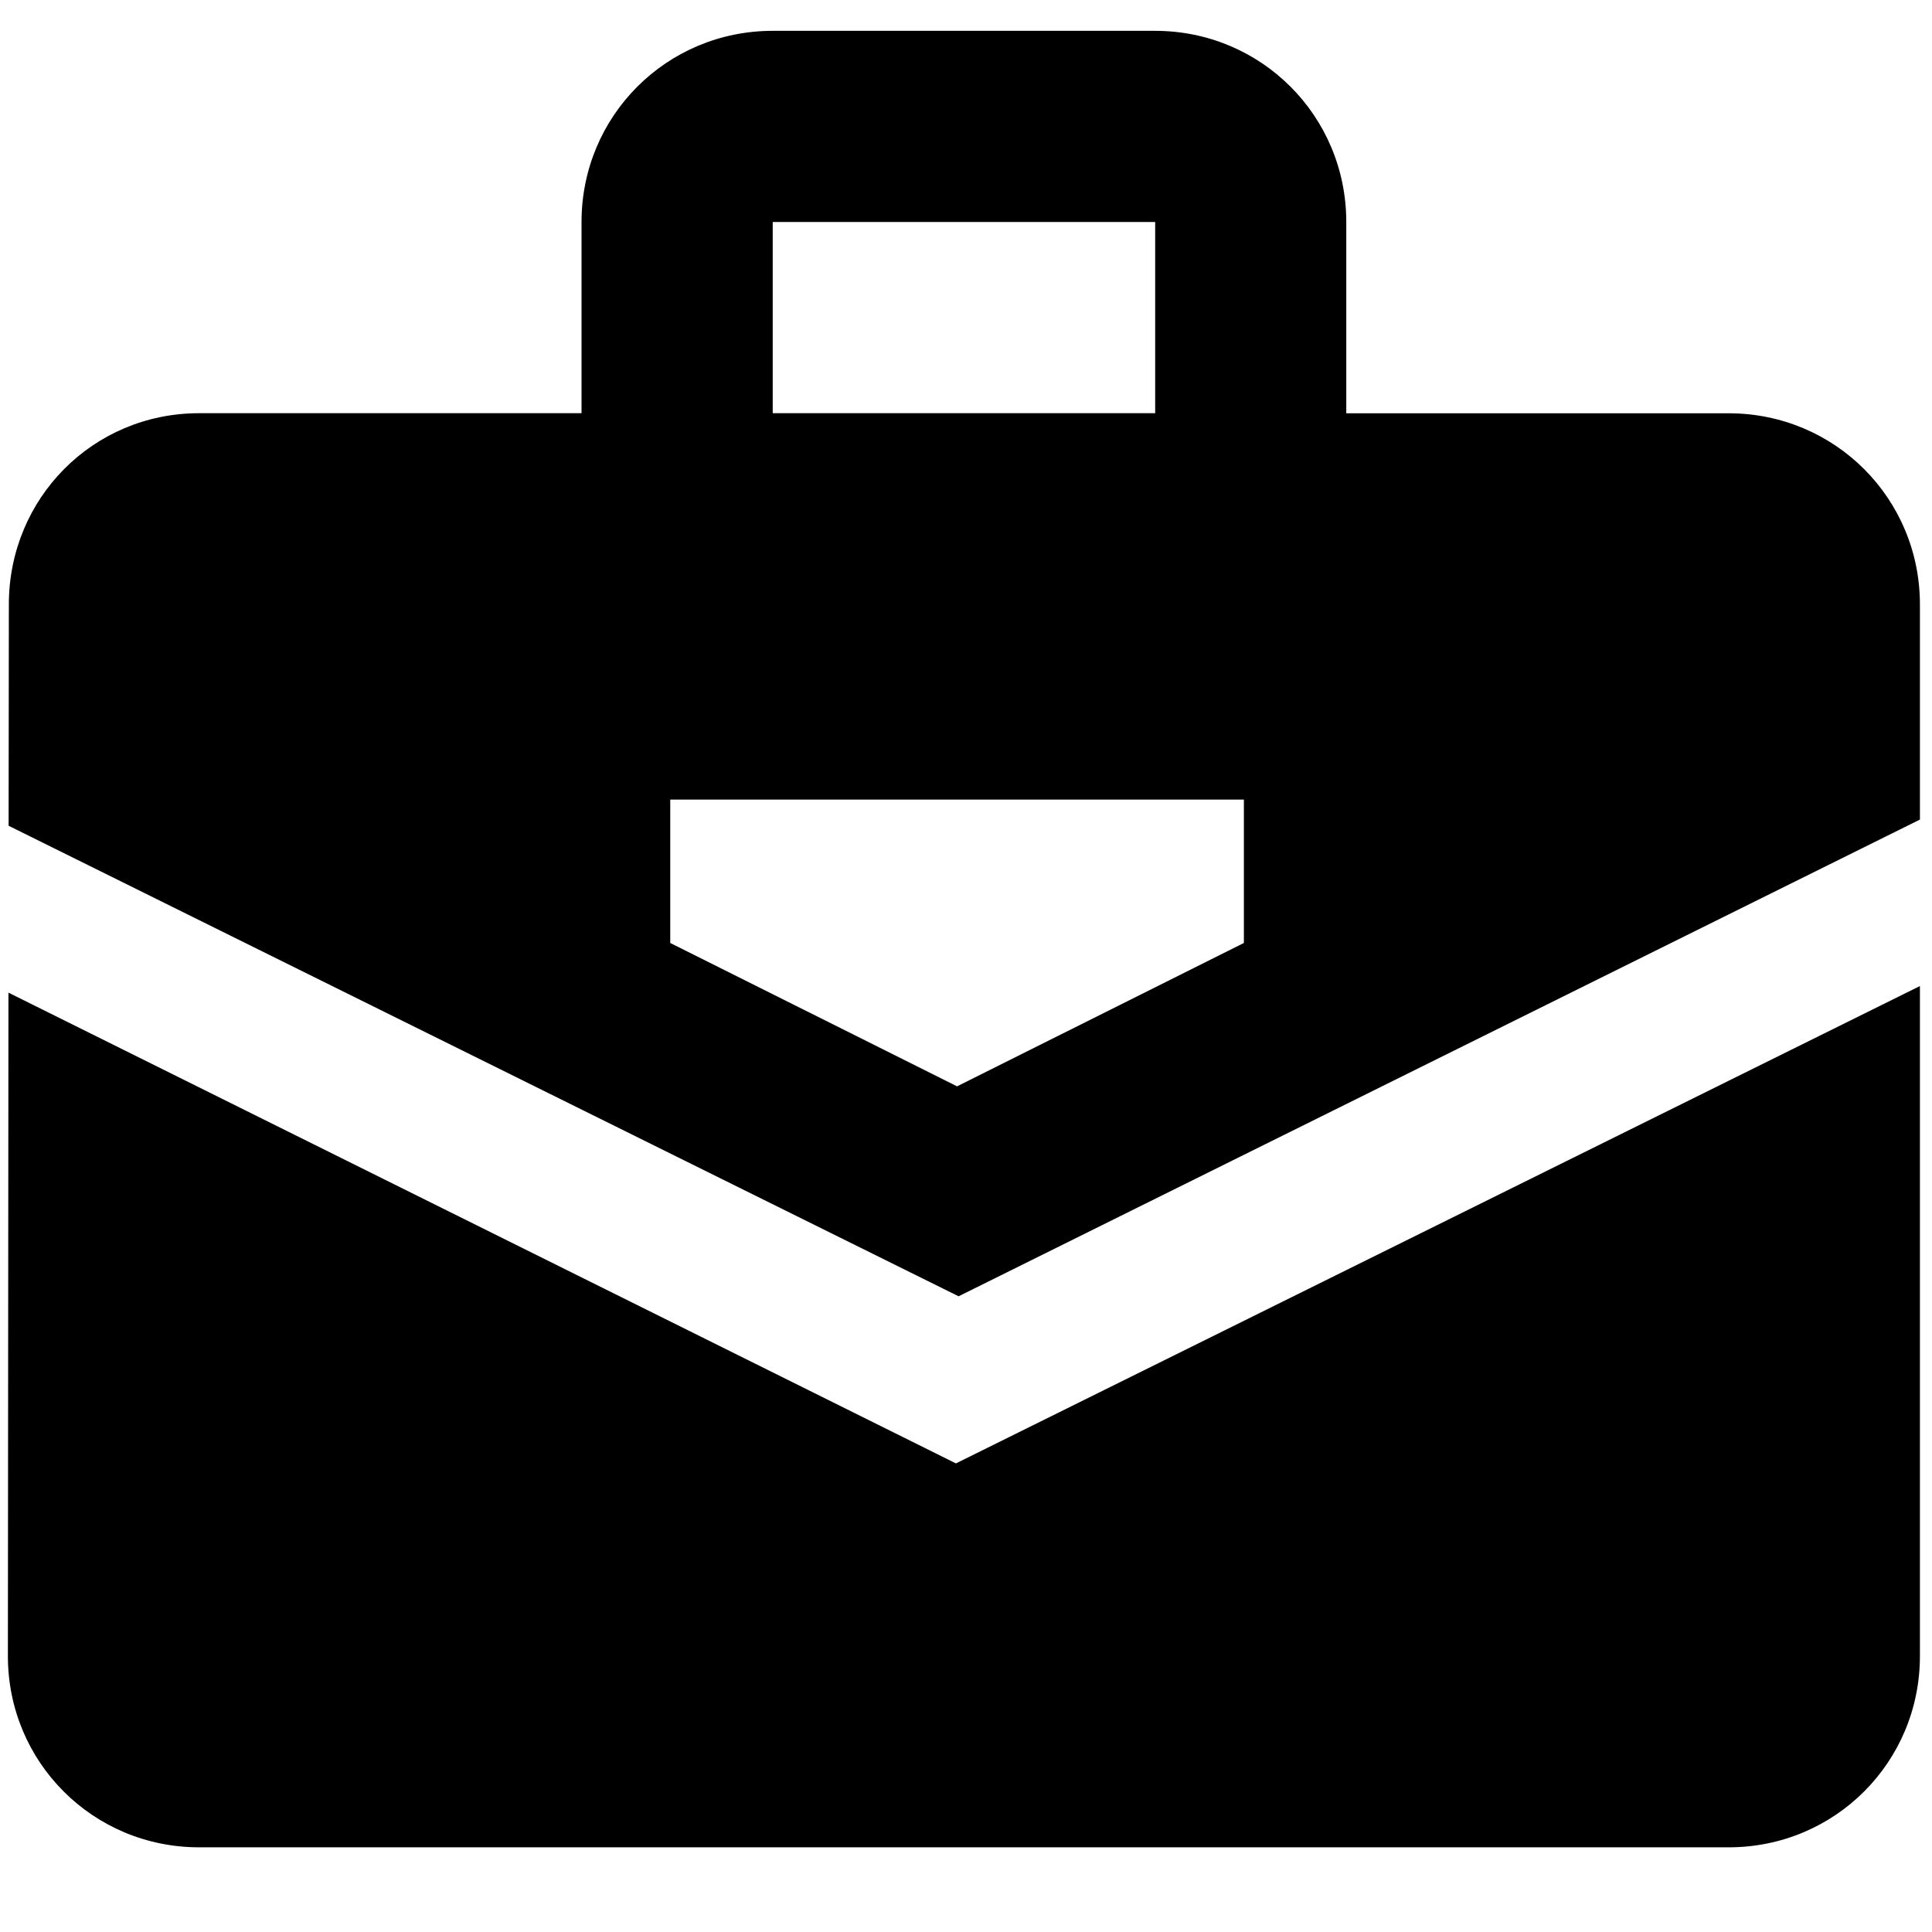 <?xml version="1.0" encoding="utf-8"?>
<!-- Generator: Adobe Illustrator 18.1.1, SVG Export Plug-In . SVG Version: 6.00 Build 0)  -->
<svg version="1.1" id="Layer_1" xmlns="http://www.w3.org/2000/svg" xmlns:xlink="http://www.w3.org/1999/xlink" x="0px" y="0px"
	 viewBox="0 0 24 24" enable-background="new 0 0 24 24" xml:space="preserve">
<g>
	<path d="M11.875,18.179l-11.77-5.848l-0.007,8.242c0,1.318,1.057,2.375,2.375,2.375h19.002c1.318,0,2.375-1.057,2.375-2.375v-8.324
		L11.875,18.179z"/>
	<path d="M11.908,16.103l11.942-5.922V7.509c0-1.318-1.057-2.375-2.375-2.375h-4.751V2.758c0-1.318-1.057-2.375-2.375-2.375H9.599
		c-1.318,0-2.375,1.057-2.375,2.375v2.375H2.473c-1.318,0-2.363,1.057-2.363,2.375l-0.003,2.75L11.908,16.103z M9.599,2.758h4.751
		v2.375H9.599V2.758z M8.326,9.933h7.126v1.781l-3.563,1.781l-3.563-1.781V9.933z"/>
</g>
</svg>
